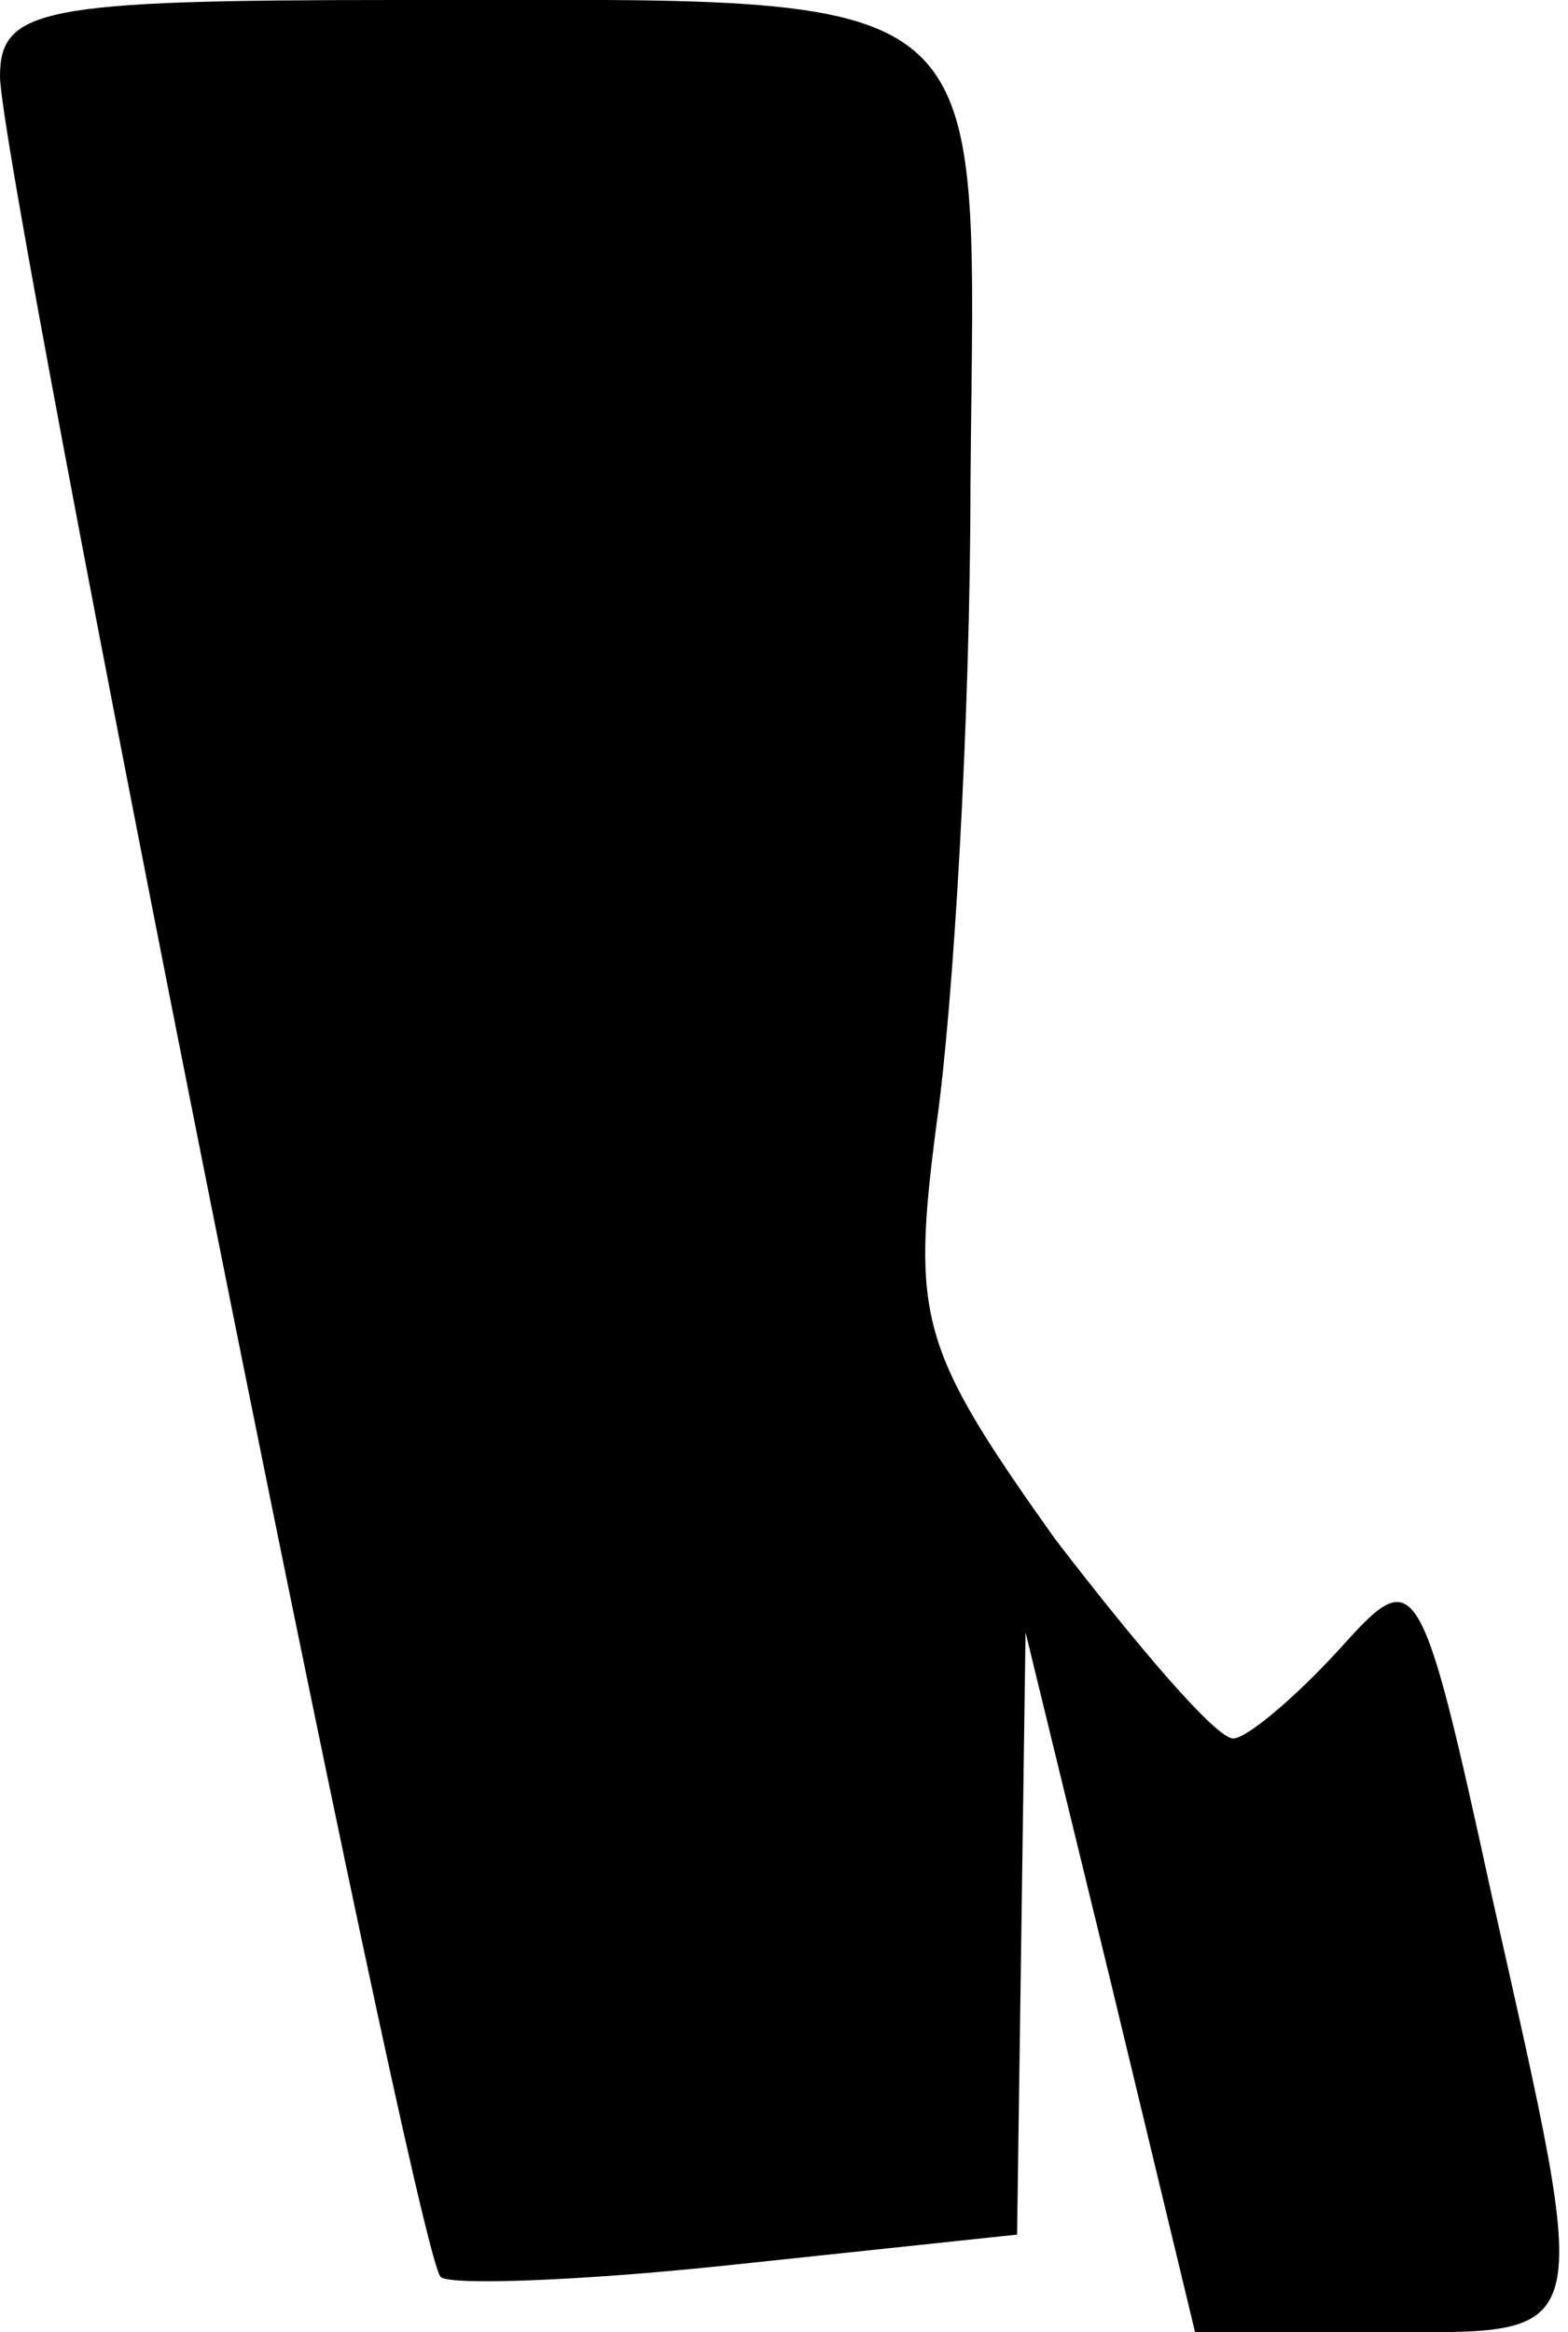<?xml version="1.0" standalone="no"?>
<!DOCTYPE svg PUBLIC "-//W3C//DTD SVG 20010904//EN"
 "http://www.w3.org/TR/2001/REC-SVG-20010904/DTD/svg10.dtd">
<svg version="1.0" xmlns="http://www.w3.org/2000/svg"
 width="37pt" height="55pt" viewBox="0 0 37 55"
 preserveAspectRatio="xMidYMid meet">
<g transform="translate(0,55) scale(0.1,-0.1)"
fill="#000000" stroke="none">
<path fill="#000000" stroke="none" d="M0 532 c0 -22 98 -514 104 -519 2 -2
33 -1 70 3 l66 7 1 71 1 71 20 -82 20 -83 44 0 c51 0 50 -4 26 103 -17 78 -18
78 -36 58 -11 -12 -22 -21 -25 -21 -4 0 -22 21 -42 47 -32 45 -34 52 -28 98 4
28 8 96 8 151 1 120 9 114 -136 114 -83 0 -93 -2 -93 -18z"/>
</g>
</svg>
